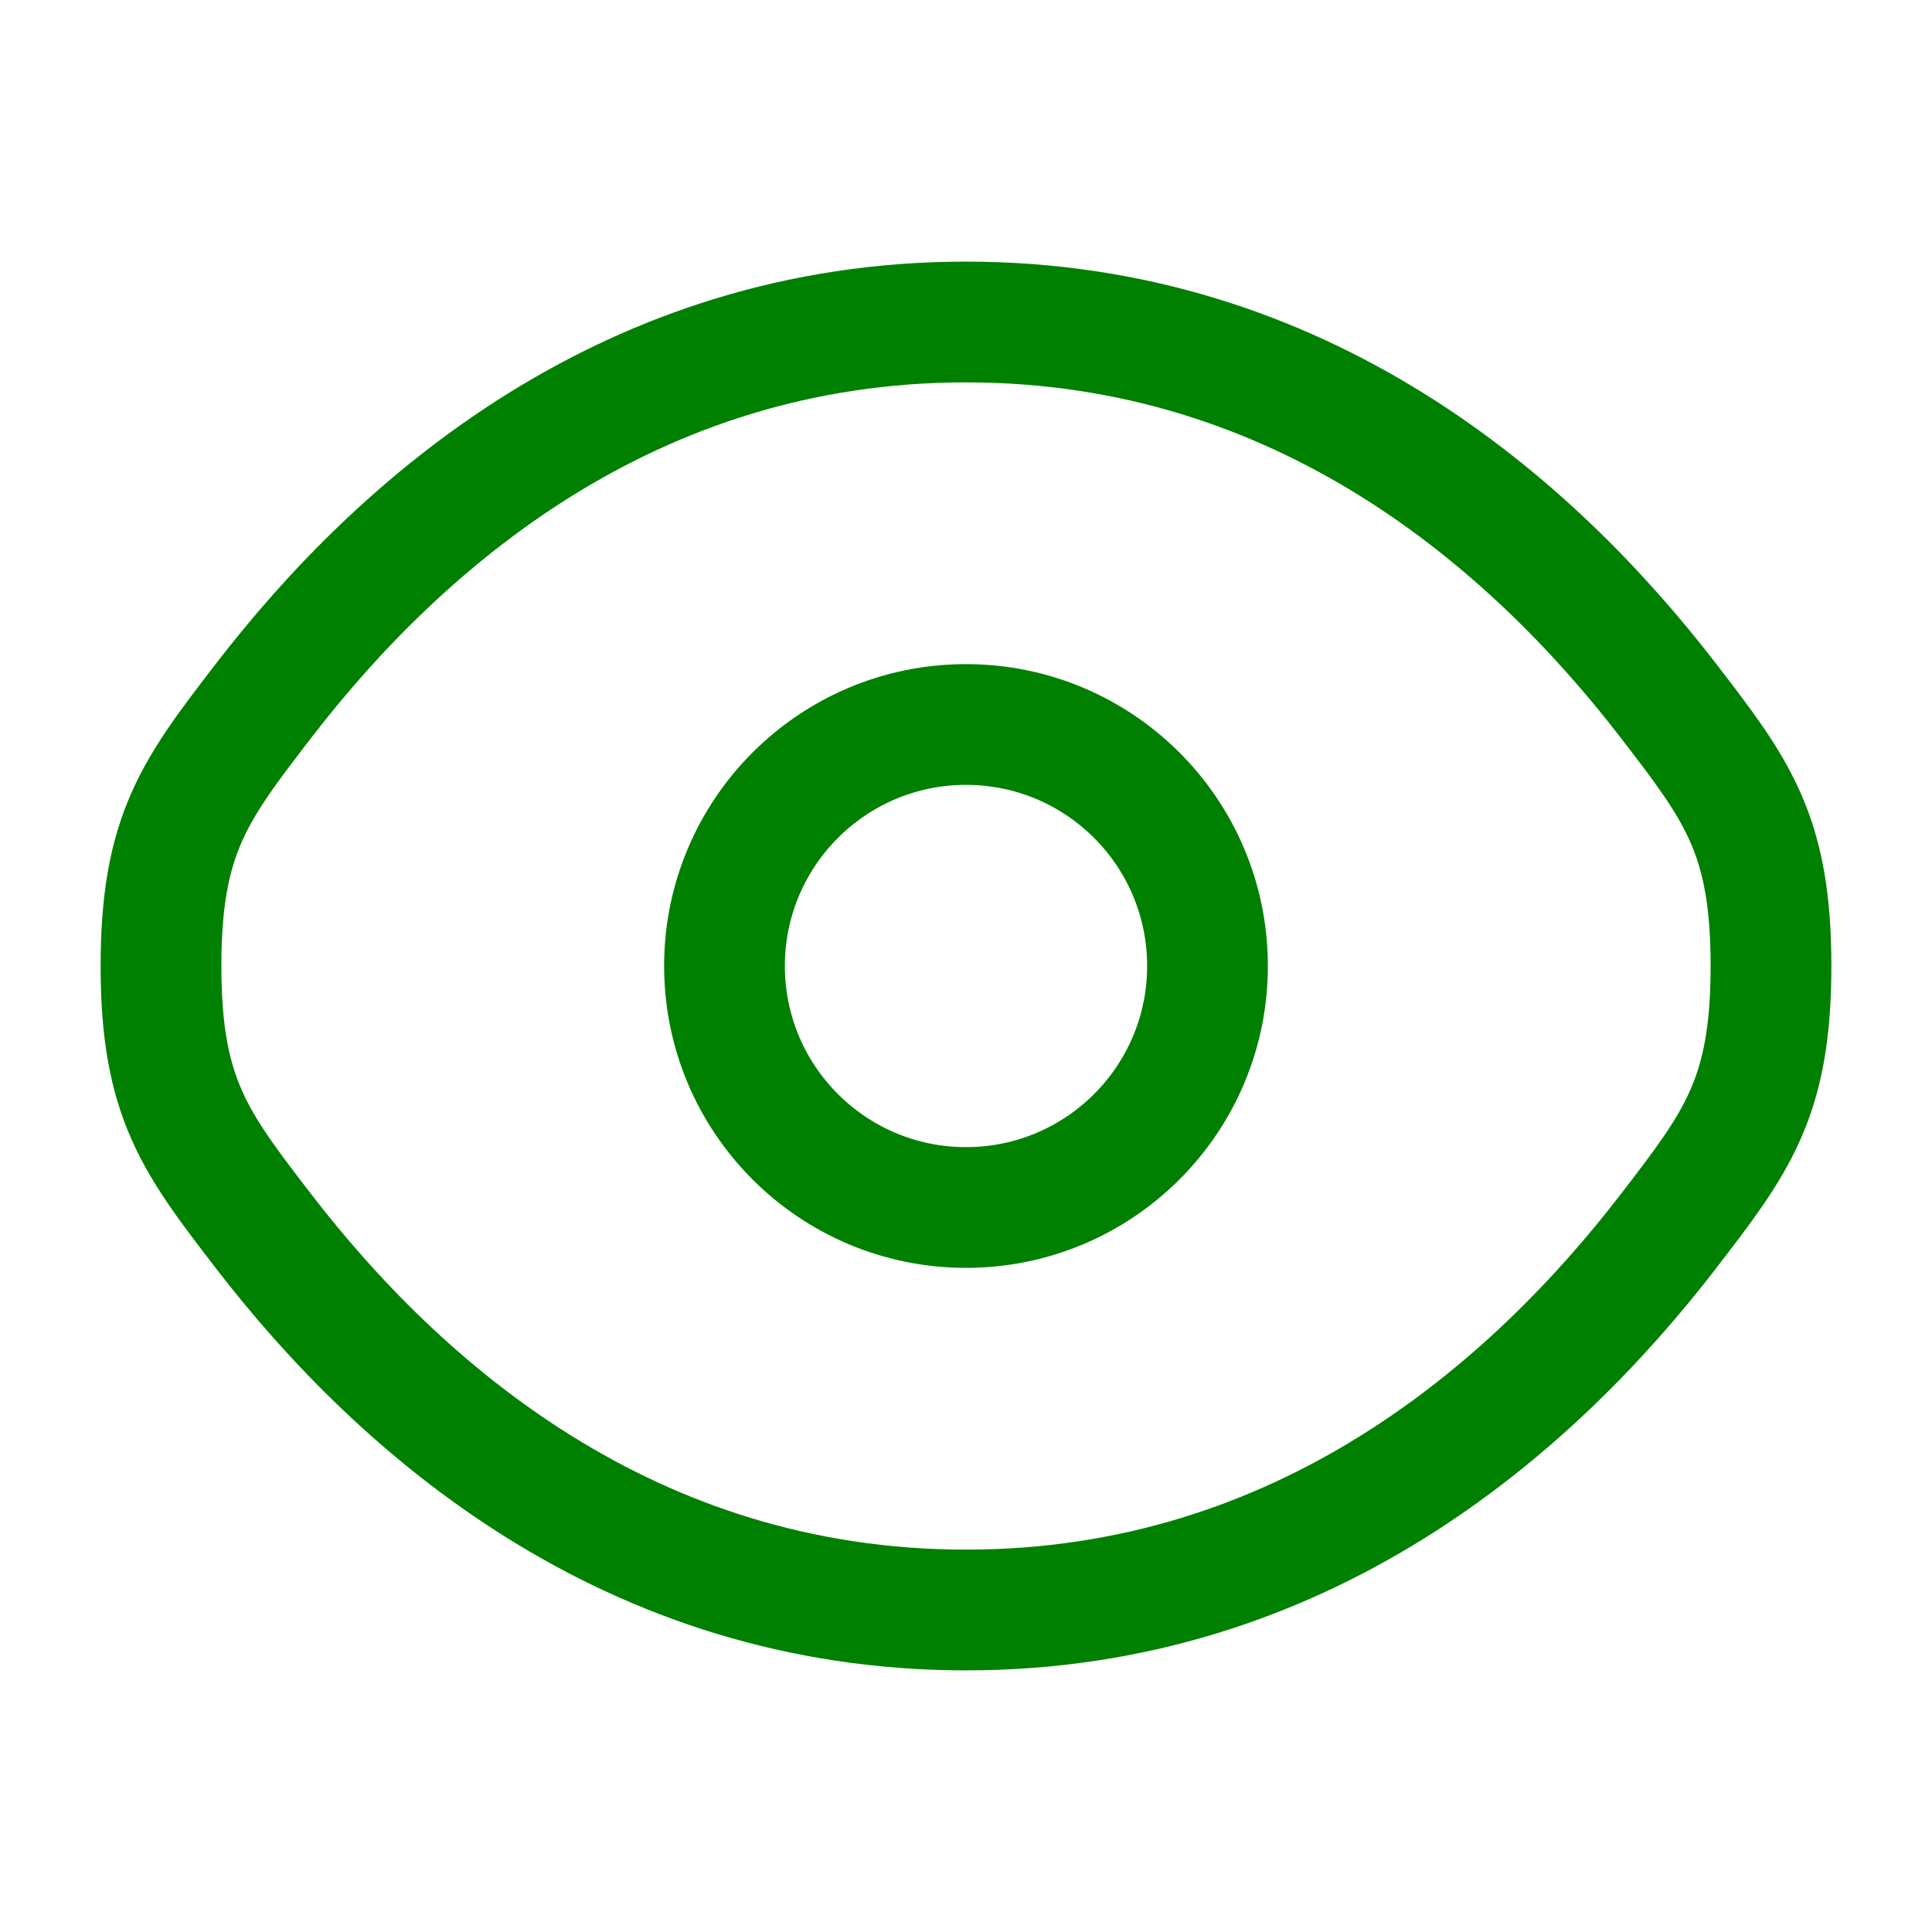 <?xml version='1.0' encoding='utf-8'?><!-- Uploaded to: SVG Repo, www.svgrepo.com, Generator: SVG Repo Mixer Tools -->
<svg width='800px' height='800px' viewBox='0 0 24 24' fill='none' xmlns='http://www.w3.org/2000/svg'>
<path d='M3.275 15.296C2.425 14.191 2 13.639 2 12C2 10.361 2.425 9.809 3.275 8.704C4.972 6.5 7.818 4 12 4C16.182 4 19.028 6.5 20.725 8.704C21.575 9.809 22 10.361 22 12C22 13.639 21.575 14.191 20.725 15.296C19.028 17.5 16.182 20 12 20C7.818 20 4.972 17.5 3.275 15.296Z' stroke='green' stroke-width='1.5'/>
<path d='M15 12C15 13.657 13.657 15 12 15C10.343 15 9 13.657 9 12C9 10.343 10.343 9 12 9C13.657 9 15 10.343 15 12Z' stroke='green' stroke-width='1.5'/>
</svg>